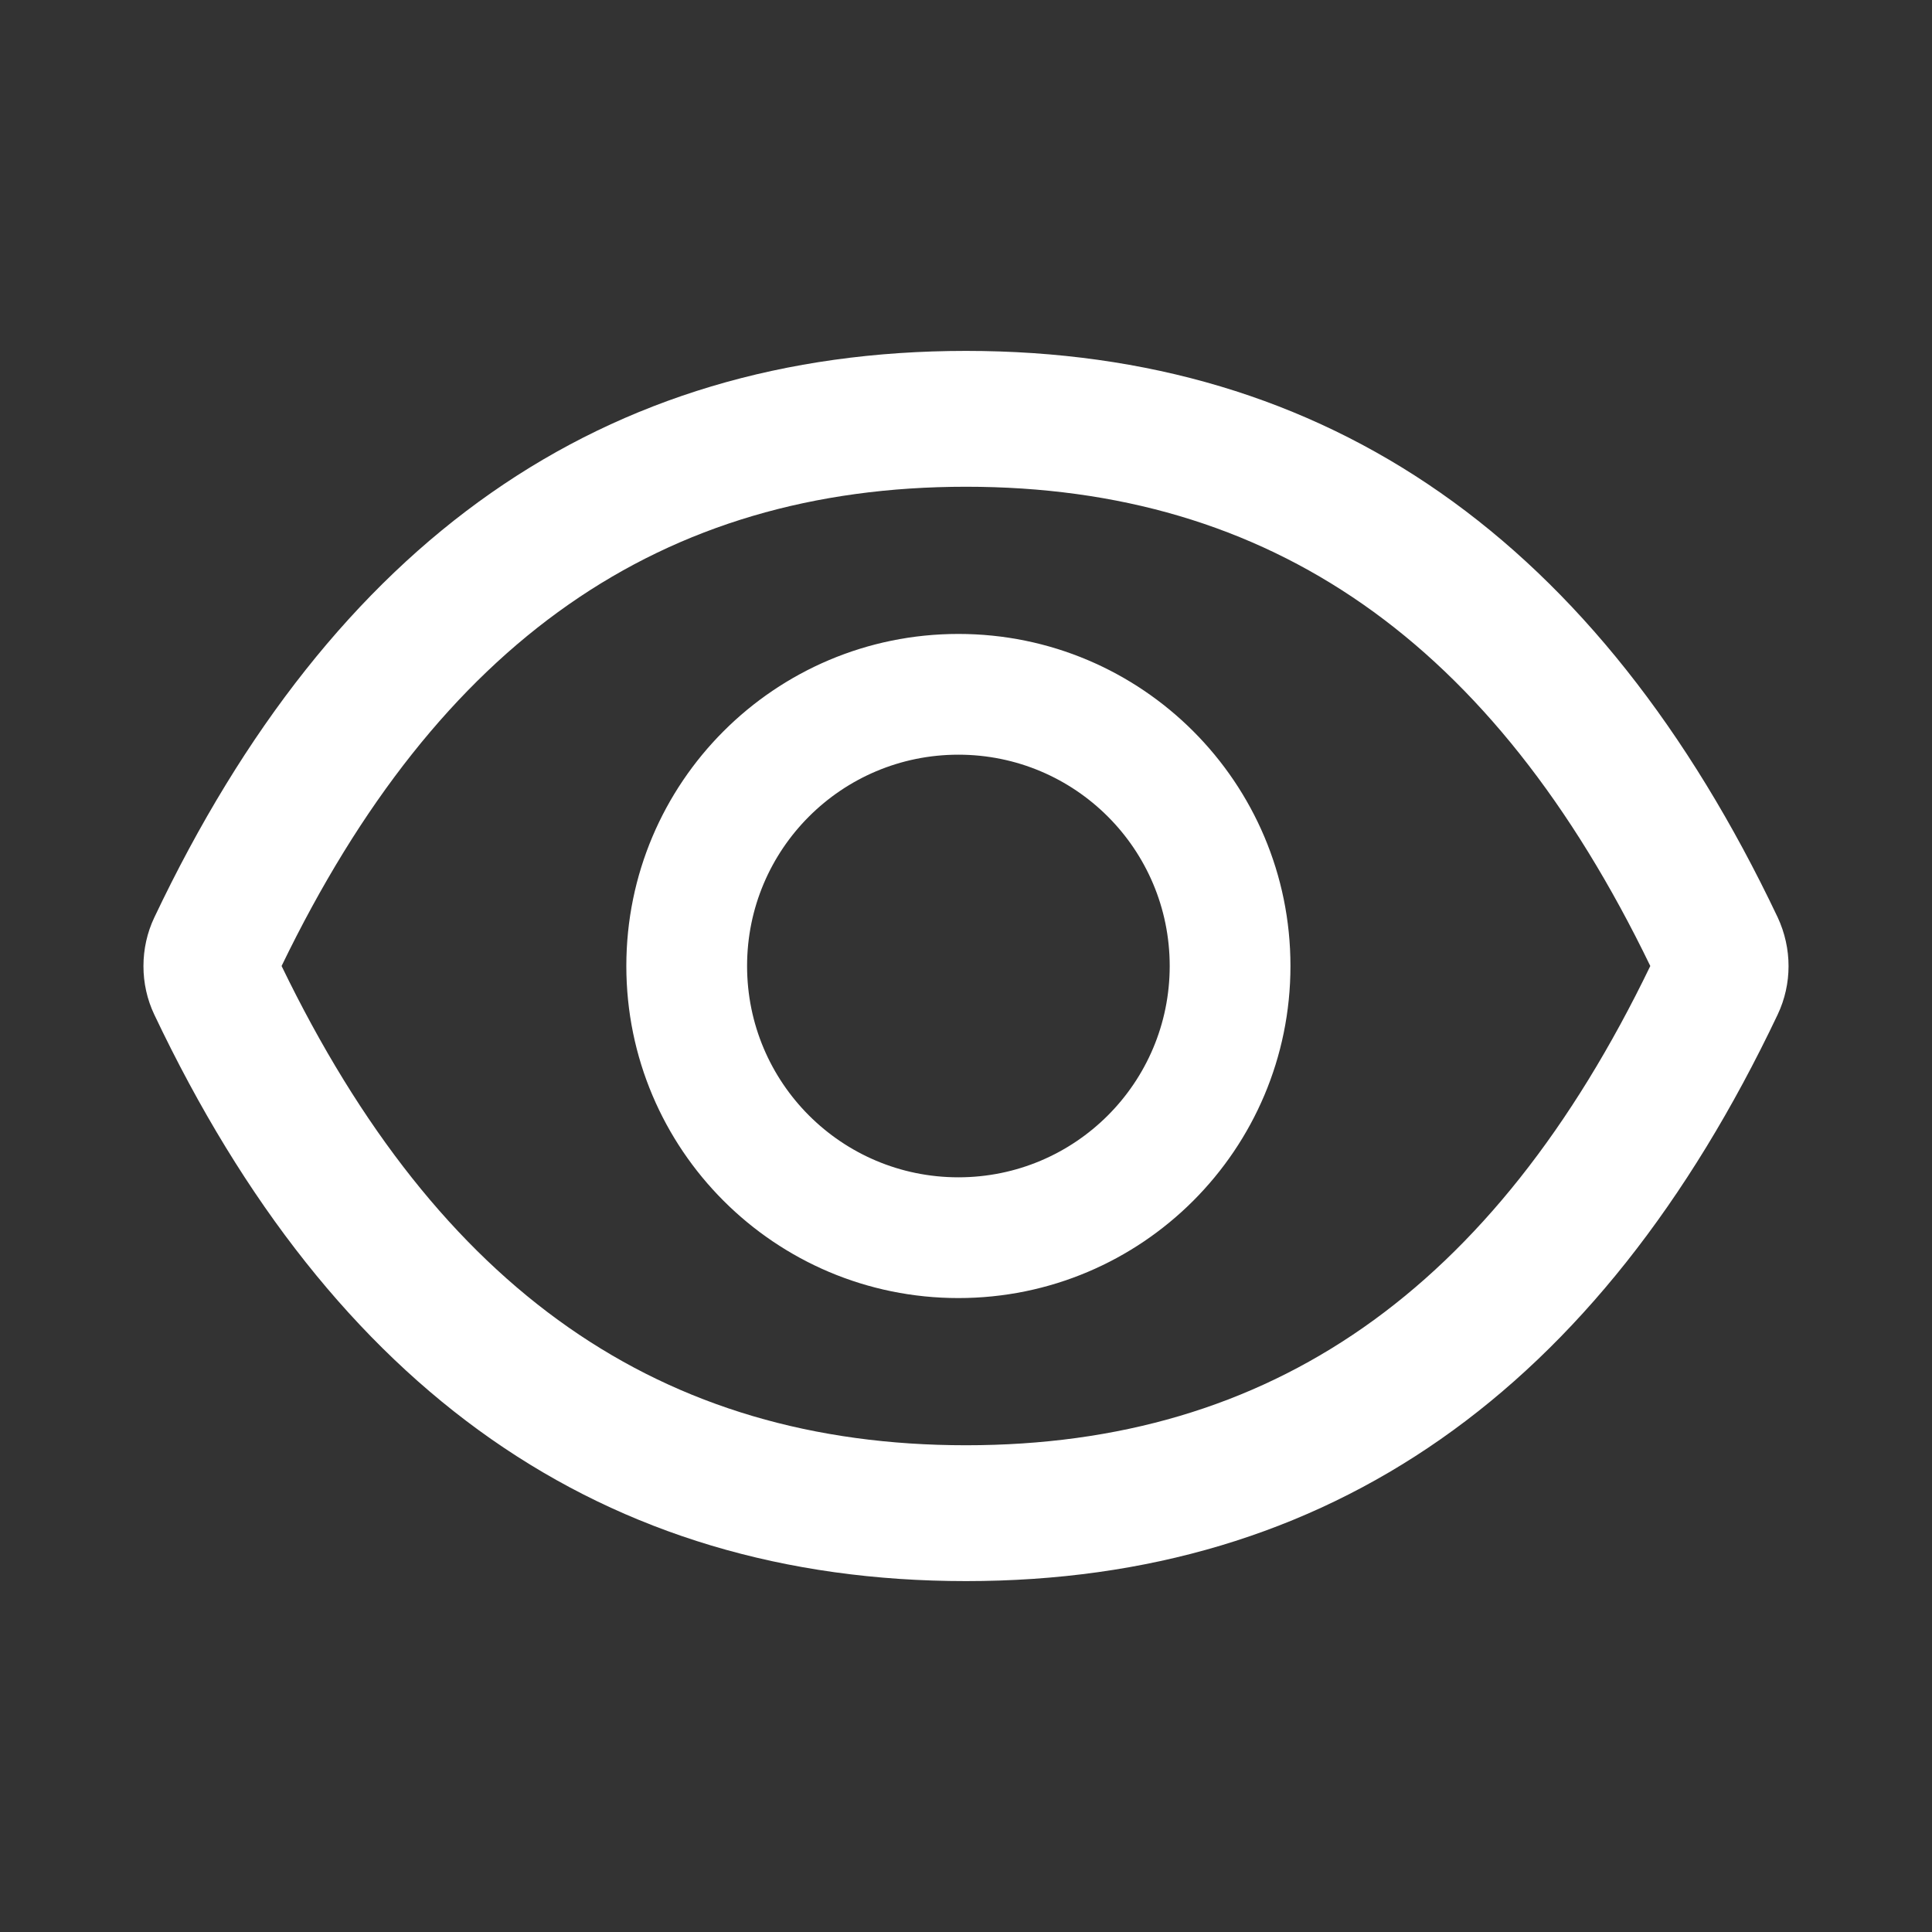 <svg width="16" height="16" viewBox="0 0 16 16" fill="none" xmlns="http://www.w3.org/2000/svg">
<rect x="0" y="0" width="16" height="16" fill="#333333" stroke="none"/>
<path d="M14.722 7.597C13.24 4.477 11.001 2.906 8 2.906C4.996 2.906 2.759 4.477 1.278 7.598C1.218 7.724 1.188 7.862 1.188 8.001C1.188 8.14 1.218 8.277 1.278 8.403C2.759 11.523 4.998 13.094 8 13.094C11.003 13.094 13.24 11.523 14.722 8.402C14.842 8.148 14.842 7.855 14.722 7.597ZM8 11.969C5.479 11.969 3.634 10.691 2.332 8C3.634 5.309 5.479 4.031 8 4.031C10.52 4.031 12.365 5.309 13.667 8C12.367 10.691 10.521 11.969 8 11.969ZM7.937 5.25C6.418 5.25 5.187 6.481 5.187 8C5.187 9.519 6.418 10.75 7.937 10.75C9.456 10.75 10.687 9.519 10.687 8C10.687 6.481 9.456 5.25 7.937 5.25ZM7.937 9.75C6.97 9.75 6.187 8.967 6.187 8C6.187 7.033 6.97 6.25 7.937 6.25C8.904 6.25 9.687 7.033 9.687 8C9.687 8.967 8.904 9.75 7.937 9.75Z" fill="white"/>
</svg>
